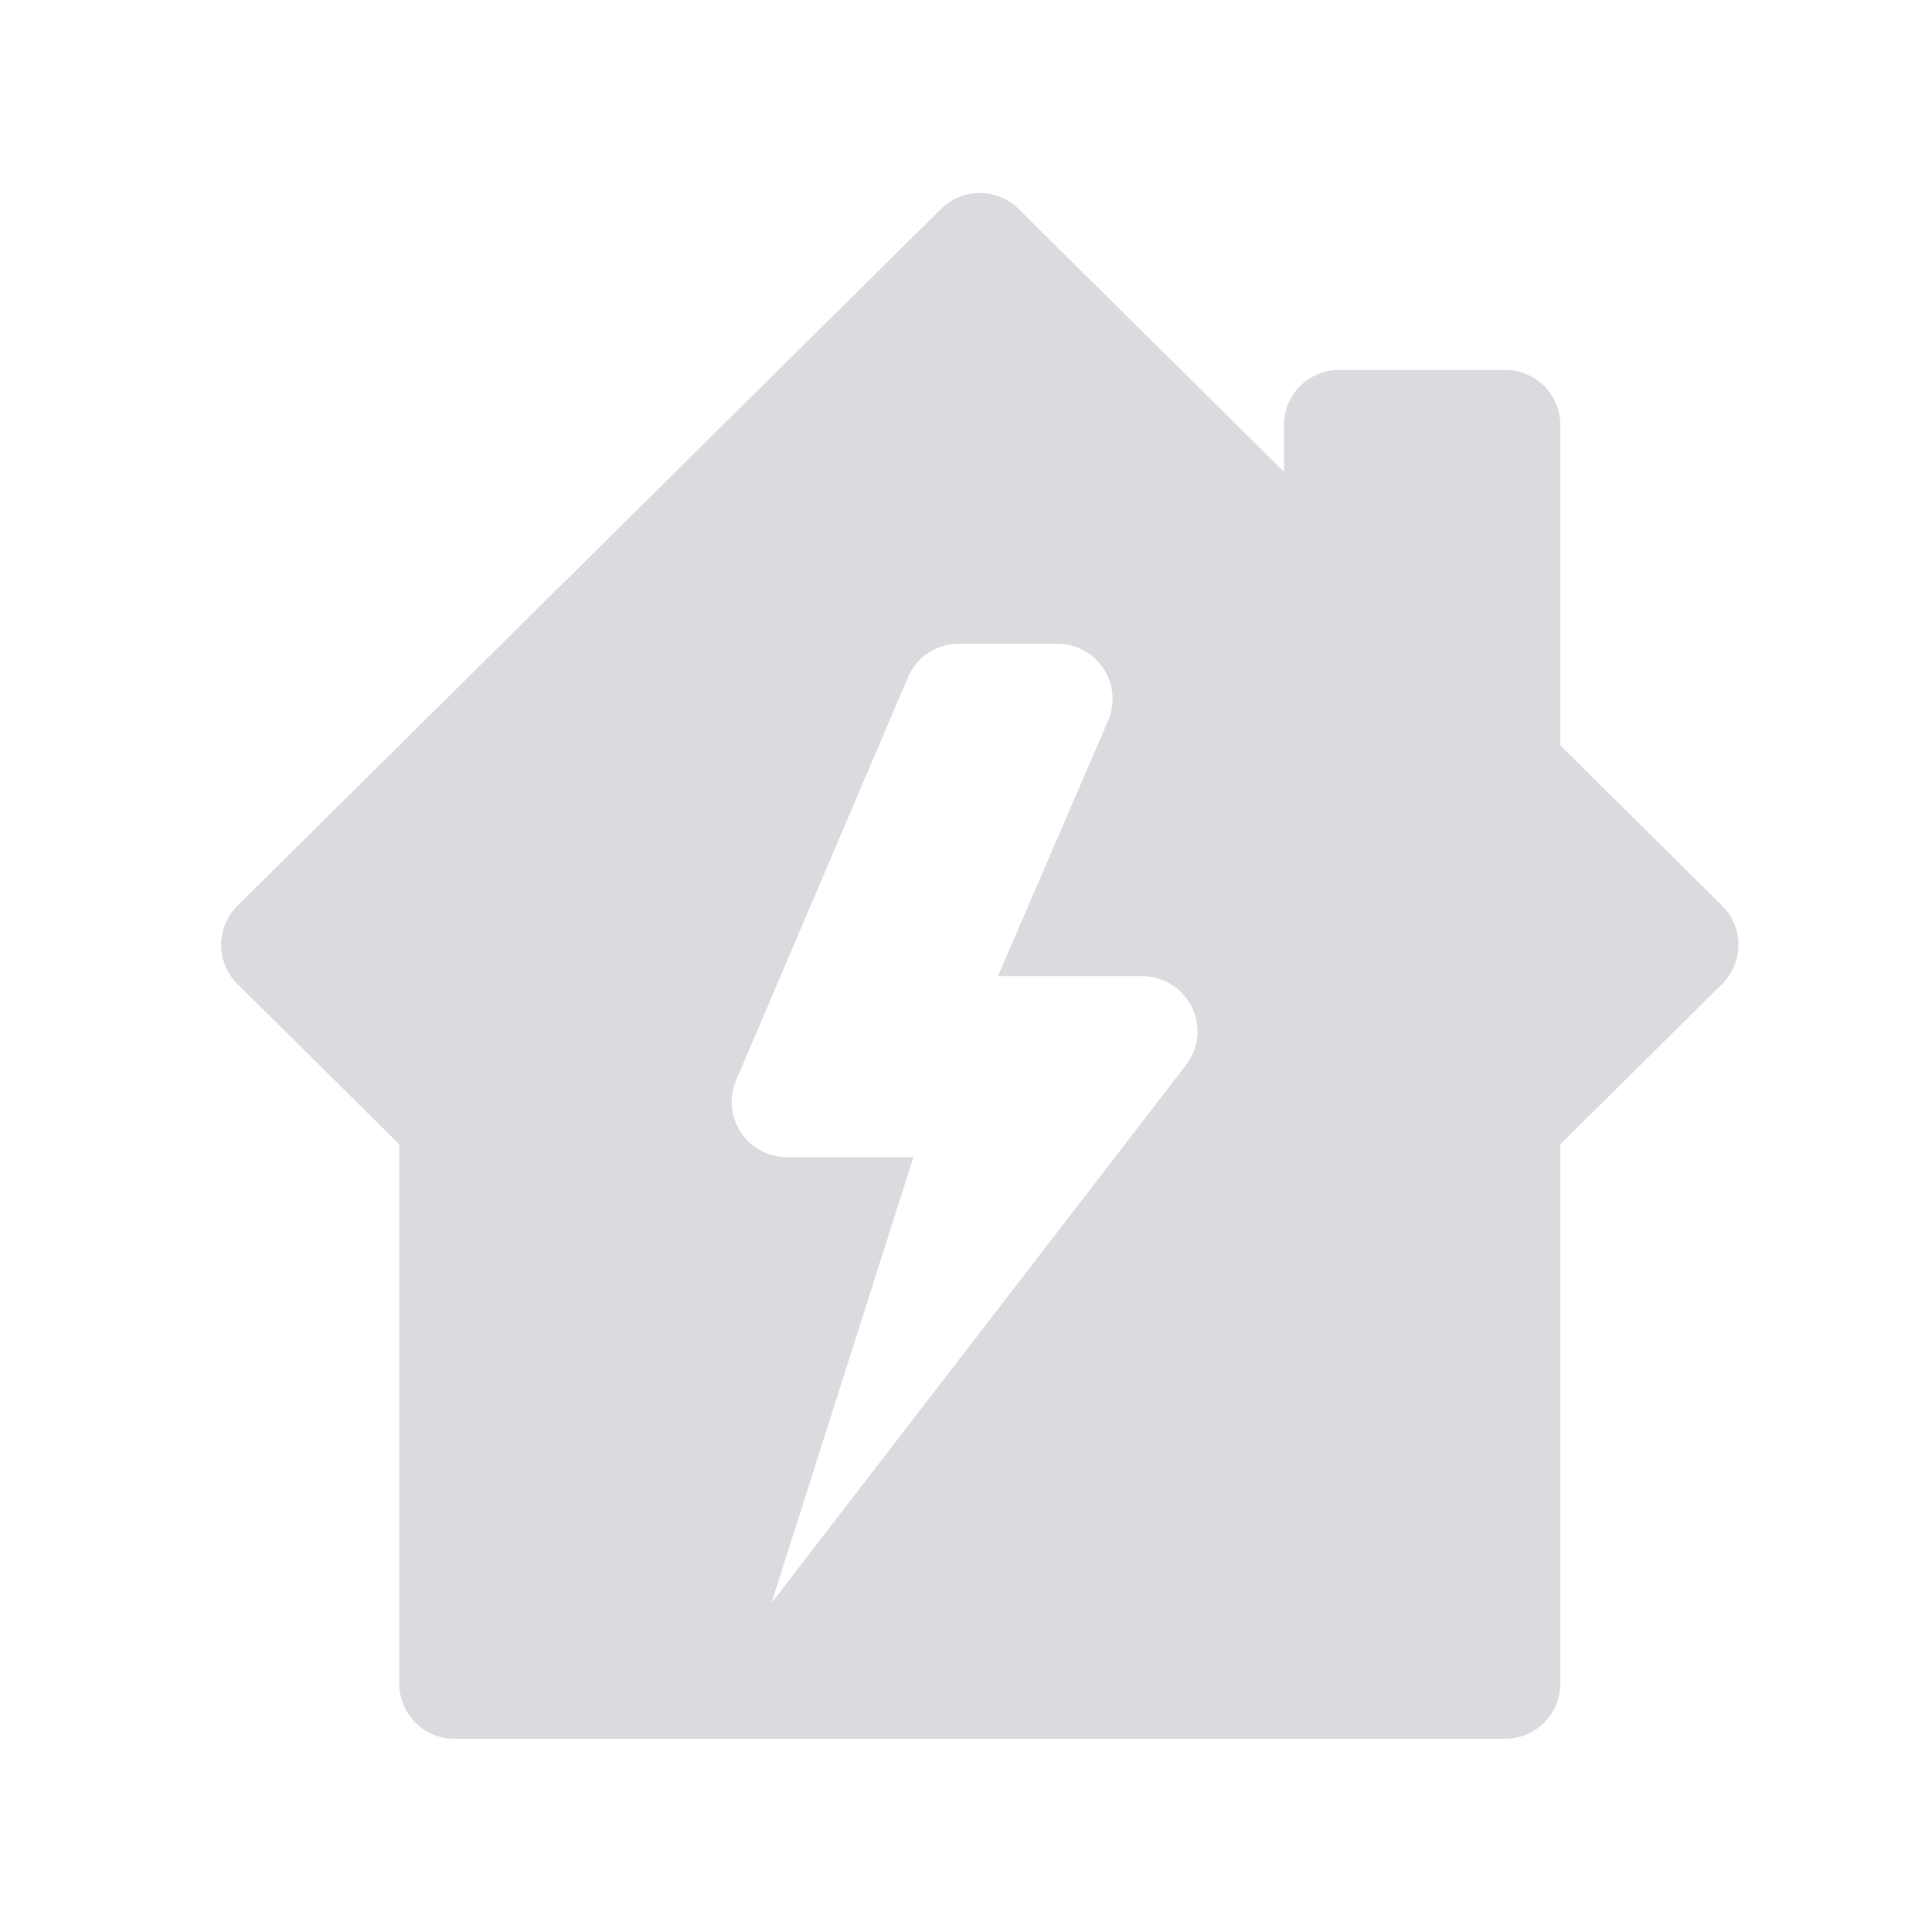 <svg t="1706767655232" class="icon" viewBox="0 0 1024 1024" version="1.1" xmlns="http://www.w3.org/2000/svg" p-id="31320" width="200" height="200"><path d="M680.492 250.002v-24.664a29.257 29.257 0 0 1 29.257-29.257h88.005a29.257 29.257 0 0 1 29.257 29.257v169.765l85.723 84.904a29.257 29.257 0 0 1 0 41.574l-85.723 84.919V892.343a29.257 29.257 0 0 1-29.257 29.257H240.874a29.257 29.257 0 0 1-29.257-29.257V606.501l-85.723-84.919a29.257 29.257 0 0 1 0-41.574L498.717 110.768a29.257 29.257 0 0 1 41.165 0l140.581 139.22zM408.898 849.627L628.59 564.517a29.257 29.257 0 0 0-23.172-47.119h-76.493l58.368-135.373a29.257 29.257 0 0 0-26.887-40.843h-52.239a29.257 29.257 0 0 0-26.917 17.774L390.159 572.562a29.257 29.257 0 0 0 26.917 40.741h67.072L408.898 849.627z" fill="#DBDBDF" p-id="31321"></path></svg>
